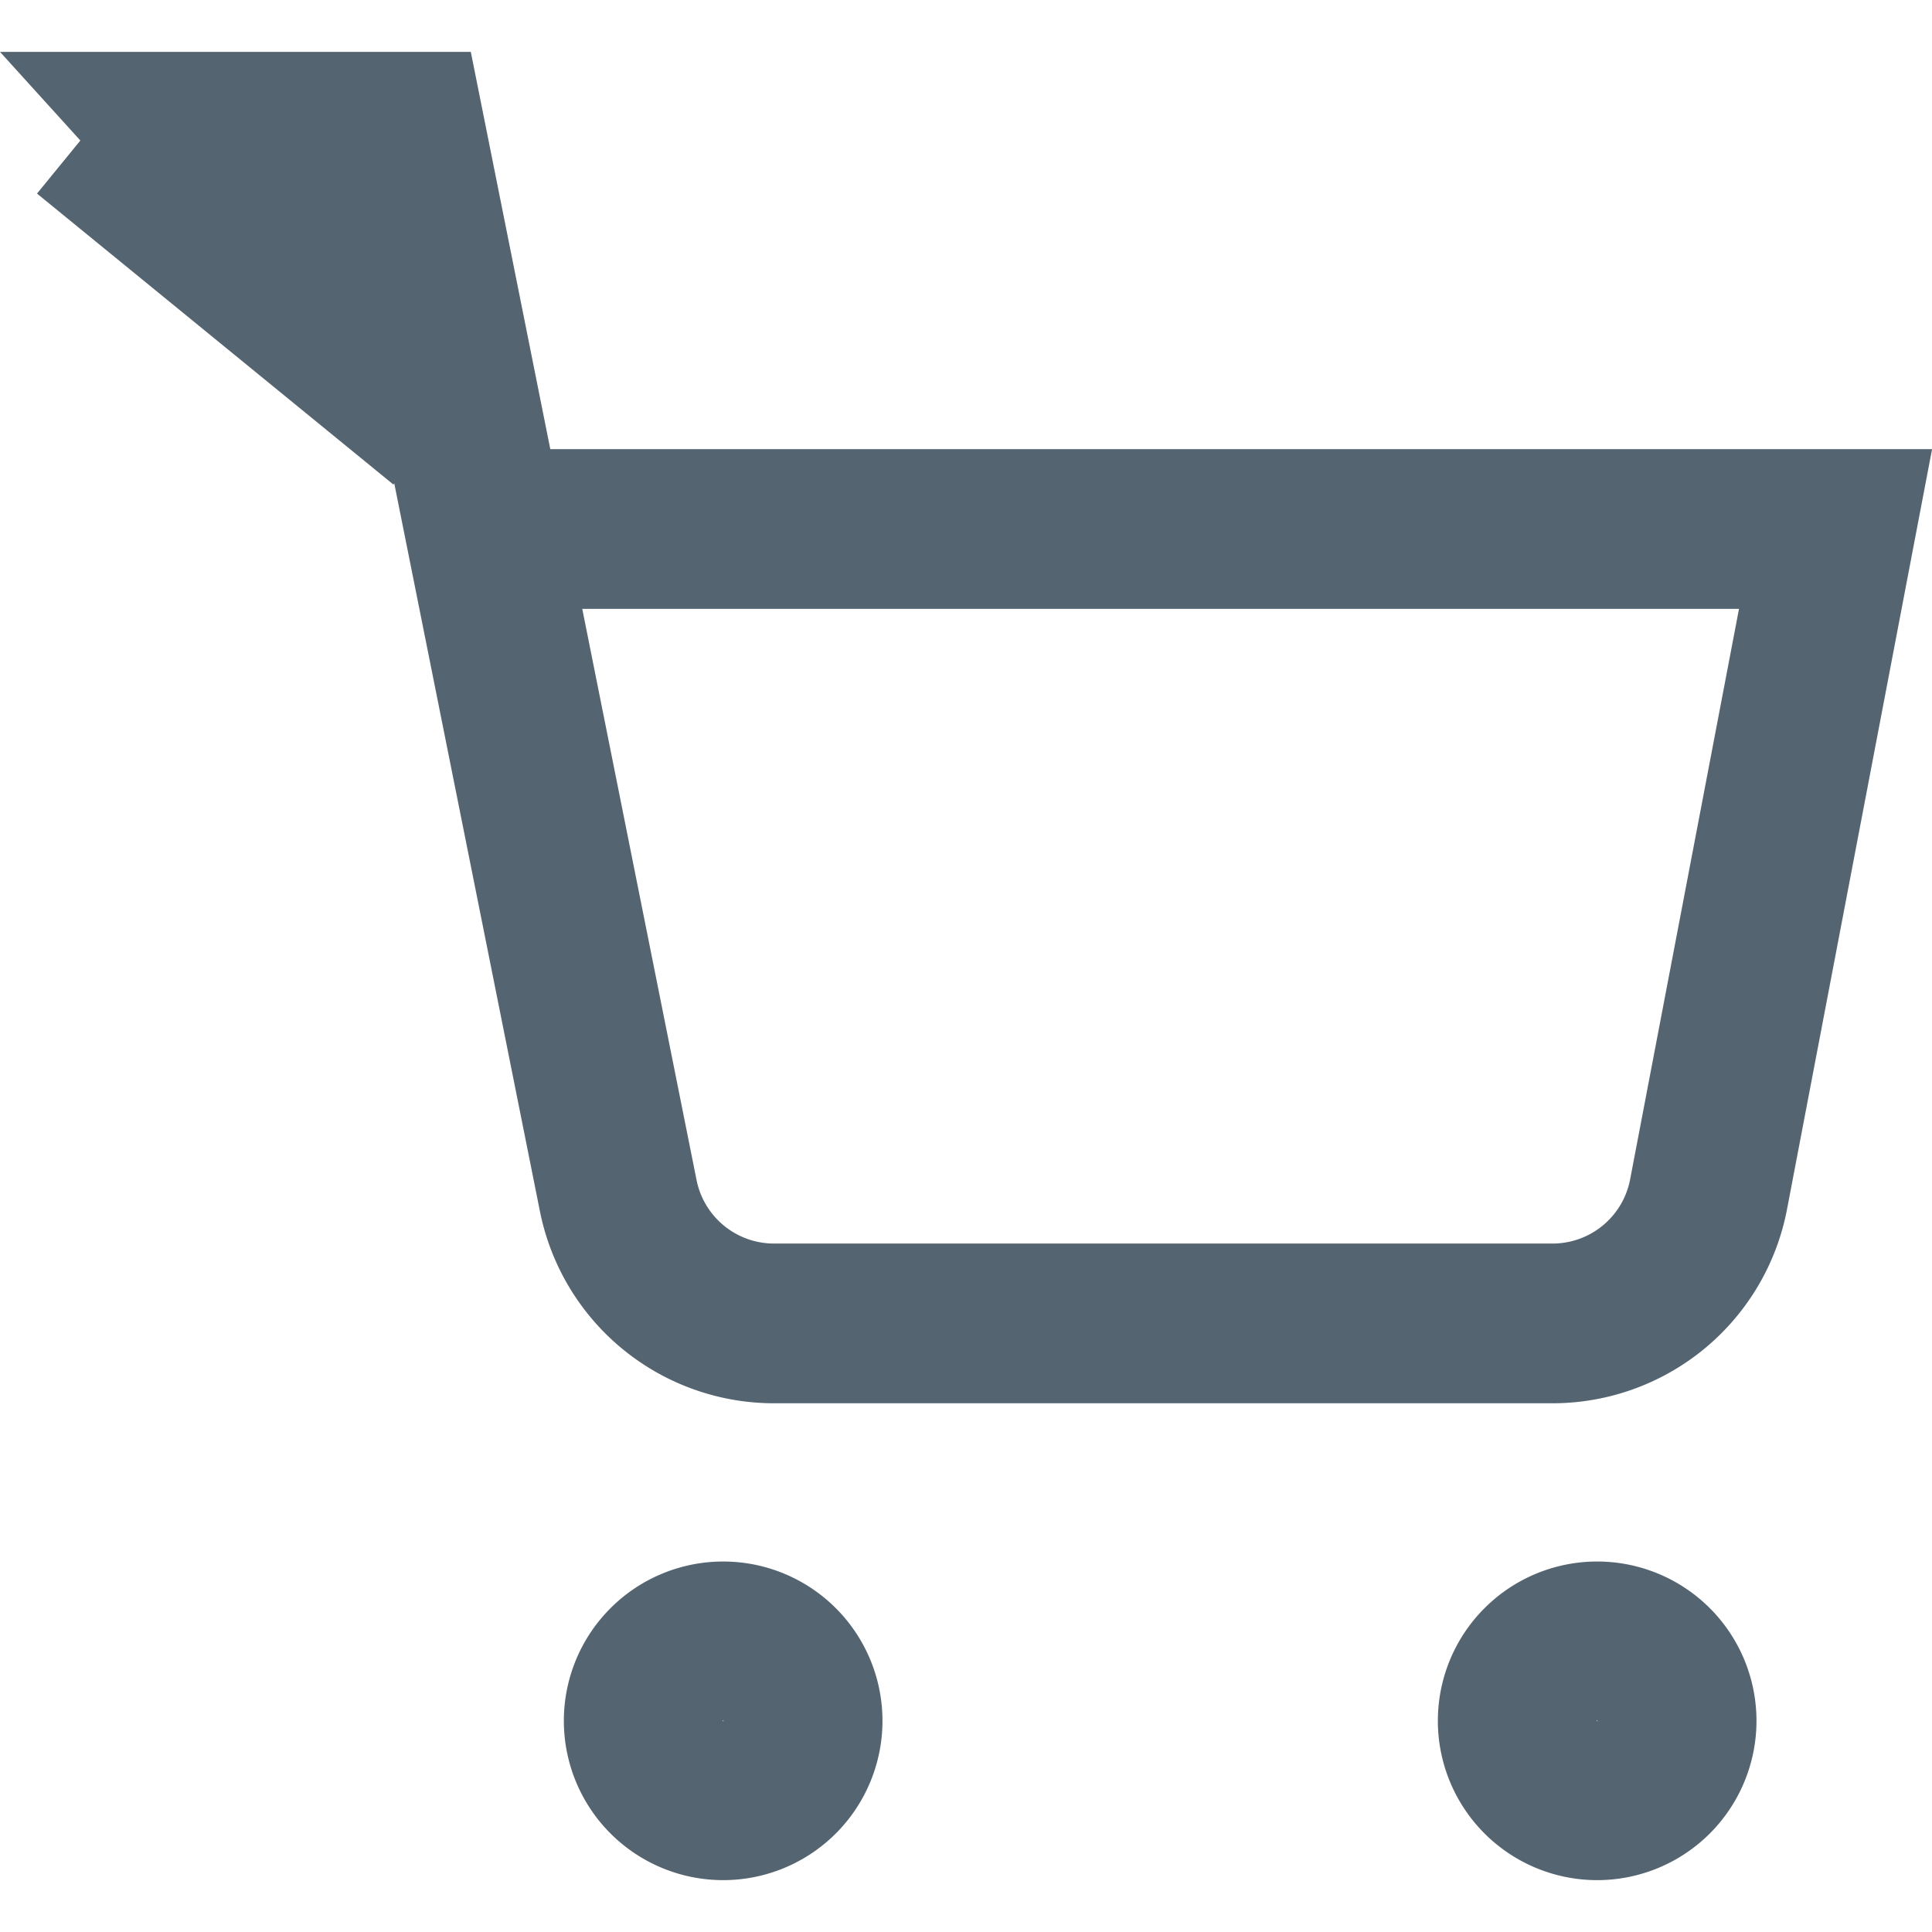 <svg xmlns="http://www.w3.org/2000/svg" width="19" height="19" viewBox="0 0 24.194 22.895">
  <g id="Icon_feather-shopping-cart" data-name="Icon feather-shopping-cart" transform="translate(-0.404 -0.5)">
    <path id="Path_1479" data-name="Path 1479" d="M13.99,30.995A.995.995,0,1,1,12.995,30,.995.995,0,0,1,13.99,30.995Z" transform="translate(-3.535 -9.595)" fill="none" stroke="#546471" stroke-width="2"/>
    <path id="Path_1480" data-name="Path 1480" d="M30.49,30.995A.995.995,0,1,1,29.495,30,.995.995,0,0,1,30.49,30.995Z" transform="translate(-9.09 -9.595)" fill="none" stroke="#546471" stroke-width="2"/>
    <path id="Path_1481" data-name="Path 1481" d="M1.5,1.5,5.962,5.143,2.66,1.5H5.48L8.146,14.823a1.99,1.99,0,0,0,1.99,1.6h9.671a1.99,1.99,0,0,0,1.99-1.6L23.39,6.475H6.475" fill="none" stroke="#546471" stroke-width="2"/>
  </g>
</svg>
